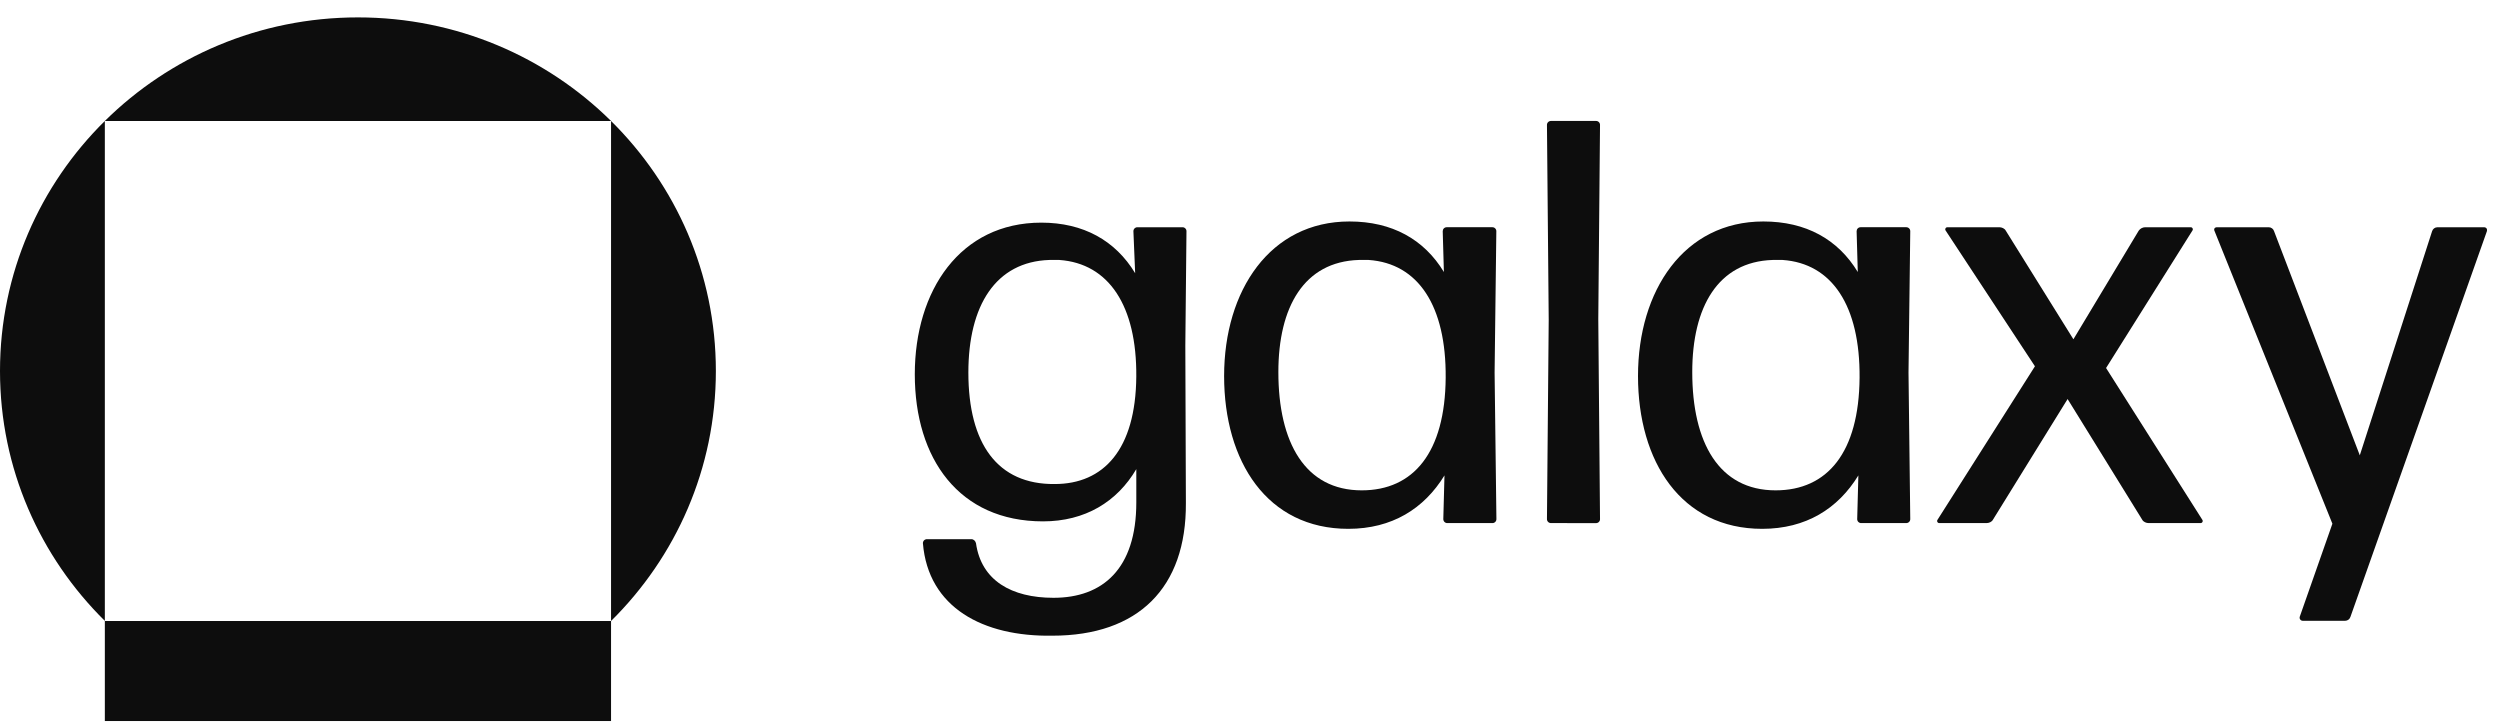 <svg width="124" height="36" viewBox="0 0 124 36" fill="none" xmlns="http://www.w3.org/2000/svg">
<path d="M52.196 31.53C48.755 31.587 46.037 30.134 45.776 26.943C45.776 26.916 45.781 26.89 45.791 26.866C45.8 26.841 45.816 26.819 45.834 26.8C45.853 26.782 45.876 26.767 45.901 26.757C45.926 26.747 45.952 26.743 45.979 26.743H48.178C48.294 26.743 48.38 26.829 48.409 26.943C48.669 28.795 50.173 29.651 52.255 29.651C54.684 29.651 56.361 28.226 56.361 24.92V23.268C55.407 24.892 53.817 25.86 51.735 25.86C47.571 25.86 45.374 22.755 45.374 18.566C45.374 14.405 47.629 11.043 51.649 11.043C53.73 11.043 55.321 11.926 56.304 13.551L56.217 11.47C56.217 11.444 56.221 11.418 56.231 11.393C56.241 11.369 56.256 11.346 56.275 11.328C56.294 11.309 56.317 11.294 56.342 11.285C56.366 11.275 56.393 11.27 56.42 11.271H58.647C58.674 11.27 58.7 11.275 58.725 11.285C58.75 11.294 58.773 11.309 58.791 11.328C58.81 11.346 58.825 11.369 58.835 11.393C58.845 11.418 58.85 11.444 58.849 11.47L58.792 17.141L58.82 24.949C58.847 29.166 56.447 31.53 52.196 31.53ZM52.312 24.008C54.741 24.008 56.331 22.298 56.36 18.679C56.389 15.174 55.001 13.066 52.543 12.894H52.05C49.39 12.98 48.031 15.145 48.031 18.48C48.032 22.014 49.478 24.036 52.312 24.008Z" fill="#0D0D0D"/>
<path d="M71.791 25.945C71.764 25.946 71.737 25.942 71.713 25.932C71.688 25.922 71.665 25.907 71.646 25.889C71.627 25.87 71.613 25.848 71.603 25.823C71.593 25.799 71.588 25.773 71.588 25.746L71.646 23.58C70.634 25.233 69.042 26.23 66.875 26.23C62.855 26.23 60.716 22.896 60.716 18.65C60.716 14.405 63 10.985 66.933 10.985C69.044 10.985 70.633 11.868 71.617 13.492L71.559 11.469C71.559 11.443 71.564 11.417 71.574 11.392C71.584 11.368 71.598 11.345 71.617 11.327C71.636 11.308 71.659 11.293 71.684 11.284C71.709 11.274 71.735 11.269 71.762 11.27H74.016C74.043 11.269 74.069 11.274 74.094 11.284C74.119 11.293 74.141 11.308 74.16 11.327C74.179 11.345 74.194 11.368 74.204 11.392C74.214 11.417 74.219 11.443 74.218 11.469L74.132 18.479L74.222 25.747C74.222 25.774 74.217 25.8 74.207 25.825C74.197 25.849 74.181 25.872 74.162 25.89C74.143 25.909 74.12 25.923 74.095 25.933C74.07 25.942 74.043 25.947 74.016 25.945H71.791ZM67.542 24.321C70.115 24.321 71.677 22.44 71.706 18.735C71.734 15.174 70.347 13.065 67.889 12.894H67.397C64.679 12.979 63.407 15.229 63.407 18.451C63.405 21.957 64.735 24.321 67.54 24.321H67.542Z" fill="#0D0D0D"/>
<path d="M76.931 25.945C76.905 25.946 76.878 25.941 76.853 25.931C76.829 25.922 76.806 25.907 76.787 25.888C76.768 25.87 76.753 25.848 76.743 25.823C76.733 25.799 76.729 25.772 76.729 25.746L76.816 15.858L76.729 6.198C76.729 6.172 76.733 6.145 76.743 6.121C76.753 6.096 76.768 6.074 76.787 6.056C76.806 6.037 76.829 6.022 76.853 6.013C76.878 6.003 76.905 5.998 76.931 5.999H79.159C79.185 5.998 79.212 6.003 79.237 6.012C79.262 6.022 79.284 6.037 79.303 6.055C79.322 6.074 79.337 6.096 79.347 6.121C79.357 6.145 79.362 6.172 79.361 6.198L79.275 15.83L79.361 25.748C79.362 25.774 79.357 25.8 79.347 25.825C79.337 25.849 79.322 25.872 79.303 25.89C79.284 25.909 79.262 25.924 79.237 25.933C79.212 25.943 79.185 25.948 79.159 25.947L76.931 25.945Z" fill="#0D0D0D"/>
<path d="M92.32 25.945C92.293 25.946 92.266 25.942 92.242 25.932C92.217 25.922 92.194 25.907 92.175 25.889C92.156 25.87 92.141 25.848 92.131 25.823C92.121 25.799 92.117 25.773 92.117 25.746L92.175 23.58C91.163 25.233 89.573 26.23 87.404 26.23C83.384 26.23 81.245 22.896 81.245 18.65C81.245 14.405 83.529 10.985 87.462 10.985C89.573 10.985 91.162 11.868 92.146 13.492L92.088 11.469C92.088 11.443 92.093 11.417 92.103 11.392C92.112 11.368 92.127 11.345 92.146 11.327C92.165 11.308 92.188 11.293 92.213 11.284C92.237 11.274 92.264 11.269 92.291 11.27H94.546C94.573 11.269 94.6 11.274 94.624 11.284C94.649 11.293 94.672 11.308 94.691 11.327C94.71 11.345 94.725 11.368 94.735 11.392C94.745 11.417 94.749 11.443 94.749 11.469L94.662 18.479L94.749 25.746C94.749 25.772 94.745 25.798 94.734 25.823C94.725 25.847 94.71 25.87 94.691 25.888C94.672 25.907 94.649 25.922 94.624 25.931C94.6 25.941 94.573 25.946 94.546 25.945L92.32 25.945ZM88.071 24.321C90.644 24.321 92.206 22.44 92.235 18.735C92.263 15.174 90.876 13.065 88.418 12.894H87.926C85.208 12.979 83.936 15.229 83.936 18.451C83.934 21.957 85.264 24.321 88.069 24.321H88.071Z" fill="#0D0D0D"/>
<path d="M106.572 25.945C106.456 25.945 106.311 25.888 106.253 25.776L102.553 19.792L98.851 25.776C98.793 25.89 98.648 25.945 98.533 25.945H96.191C96.17 25.946 96.15 25.941 96.133 25.931C96.116 25.921 96.102 25.906 96.093 25.888C96.083 25.87 96.08 25.85 96.082 25.831C96.084 25.811 96.091 25.792 96.104 25.776L100.933 18.168L96.508 11.442C96.496 11.427 96.487 11.408 96.485 11.387C96.483 11.367 96.486 11.347 96.496 11.329C96.505 11.311 96.519 11.296 96.537 11.285C96.554 11.275 96.575 11.27 96.595 11.271H99.169C99.284 11.271 99.429 11.328 99.487 11.442L102.841 16.828L106.08 11.442C106.116 11.391 106.163 11.349 106.218 11.319C106.274 11.289 106.335 11.273 106.398 11.271H108.653C108.674 11.27 108.694 11.275 108.712 11.285C108.729 11.296 108.744 11.311 108.753 11.329C108.762 11.347 108.766 11.367 108.764 11.387C108.761 11.408 108.753 11.427 108.74 11.442L104.461 18.253L109.232 25.776C109.244 25.792 109.252 25.811 109.254 25.831C109.256 25.85 109.252 25.87 109.243 25.888C109.234 25.906 109.22 25.921 109.203 25.931C109.185 25.941 109.165 25.946 109.145 25.945H106.572Z" fill="#0D0D0D"/>
<path d="M116.583 30.592C116.567 30.648 116.533 30.698 116.486 30.734C116.439 30.77 116.382 30.79 116.323 30.791H114.212C114.188 30.79 114.165 30.784 114.144 30.773C114.123 30.762 114.104 30.746 114.09 30.726C114.076 30.707 114.067 30.685 114.063 30.662C114.059 30.638 114.061 30.614 114.067 30.592L115.687 25.976L109.846 11.471C109.788 11.357 109.846 11.272 109.961 11.272H112.535C112.594 11.273 112.651 11.293 112.698 11.329C112.745 11.365 112.779 11.415 112.795 11.471L117.046 22.584L120.631 11.471C120.648 11.415 120.682 11.365 120.728 11.329C120.775 11.293 120.832 11.273 120.892 11.272H123.205C123.321 11.272 123.379 11.357 123.349 11.471L116.583 30.592Z" fill="#0D0D0D"/>
<path d="M5.2 6H30.308V30.801C33.52 27.627 35.507 23.244 35.507 18.401C35.507 8.716 27.559 0.863 17.754 0.863C7.949 0.863 0 8.716 0 18.401C0 23.242 1.987 27.623 5.2 30.796V6Z" fill="#0D0D0D"/>
<path d="M5.2 30.802V35.763H30.308V30.802H5.2Z" fill="#0D0D0D"/>
</svg>
